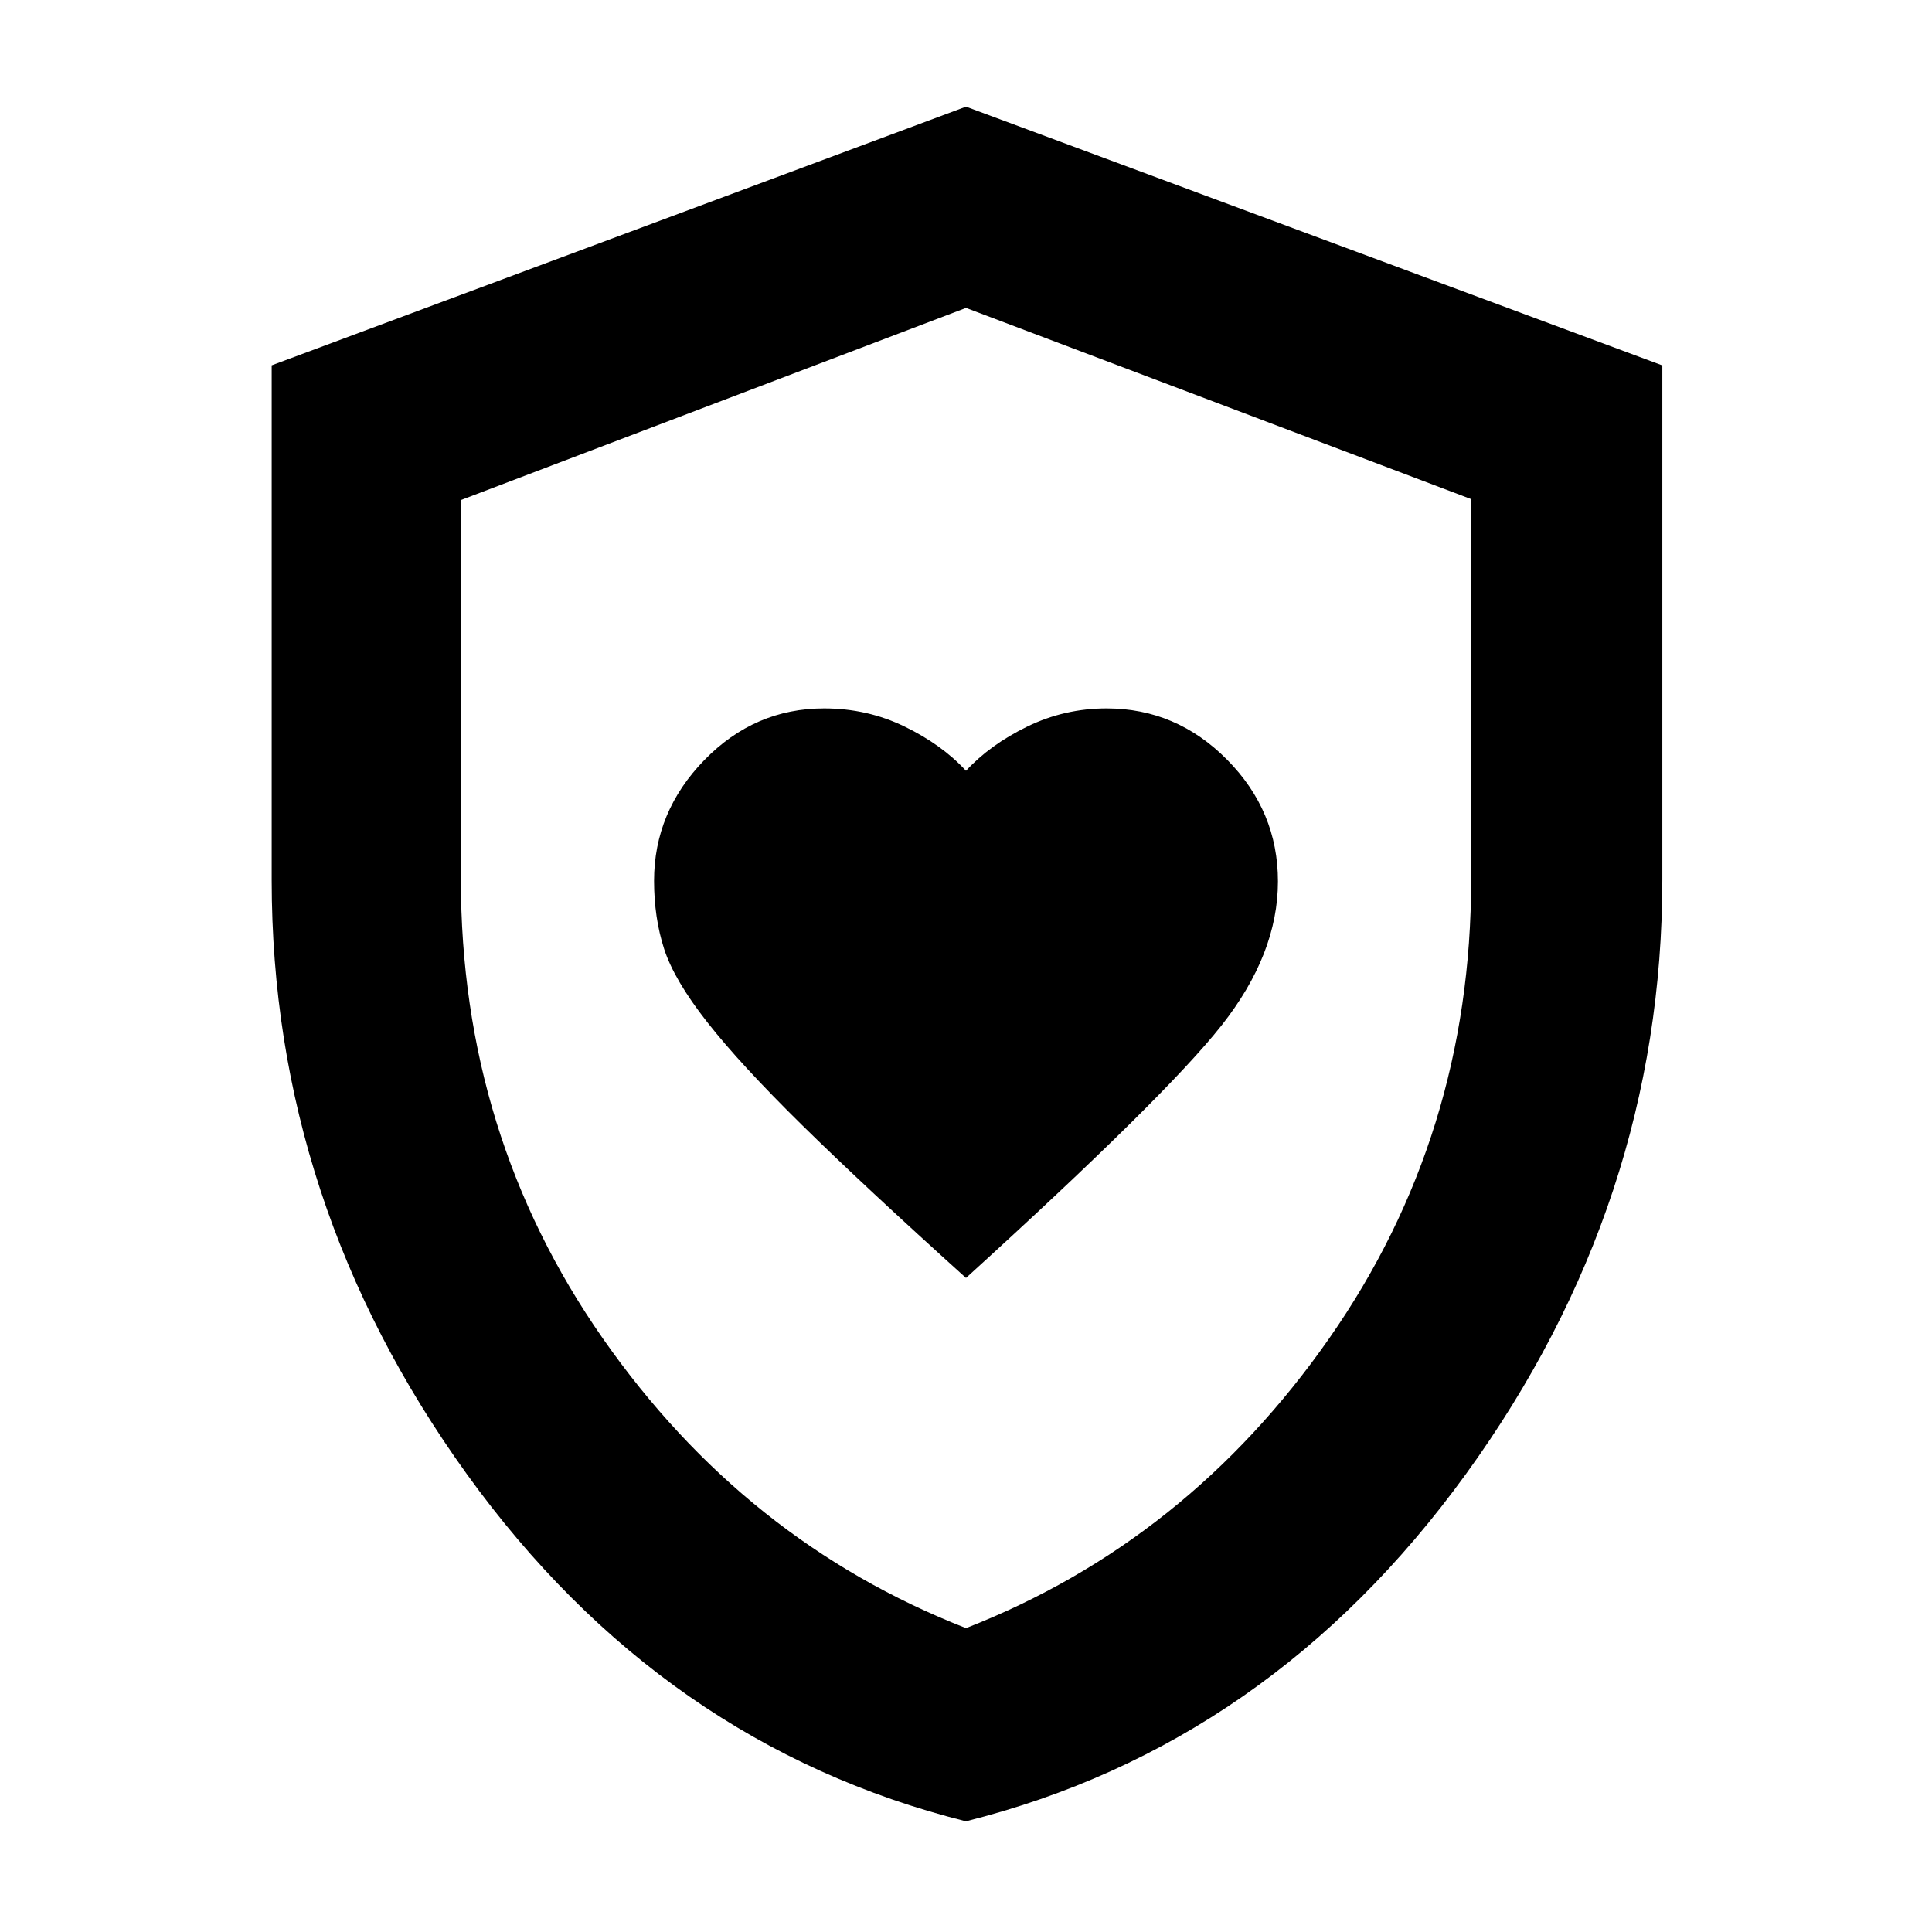 <svg xmlns="http://www.w3.org/2000/svg" height="48" viewBox="0 -960 960 960" width="48"><path d="M480-325q99-90 127-125.5t28-71.54q0-34.96-25.25-60.46T549.89-608q-20.89 0-39.39 9T480-577q-12-13-30.56-22t-39.94-9q-34.5 0-59.5 25.66t-25 60.03q0 18.31 5 33.81 5 15.5 21.5 36.5t47 51q30.5 30 81.5 76Zm-.06 270Q329.1-92.81 232.05-227.41 135-362.01 135-522.67v-255.79L480-907l346 128.57V-523q0 160.79-97.62 295.49Q630.77-92.81 479.94-55Zm.06-96q110-43 180.5-144T731-522.71V-712l-251-95-251 95.48v188.35Q229-396 299.5-295 370-194 480-151Zm0-328Z"/></svg>
